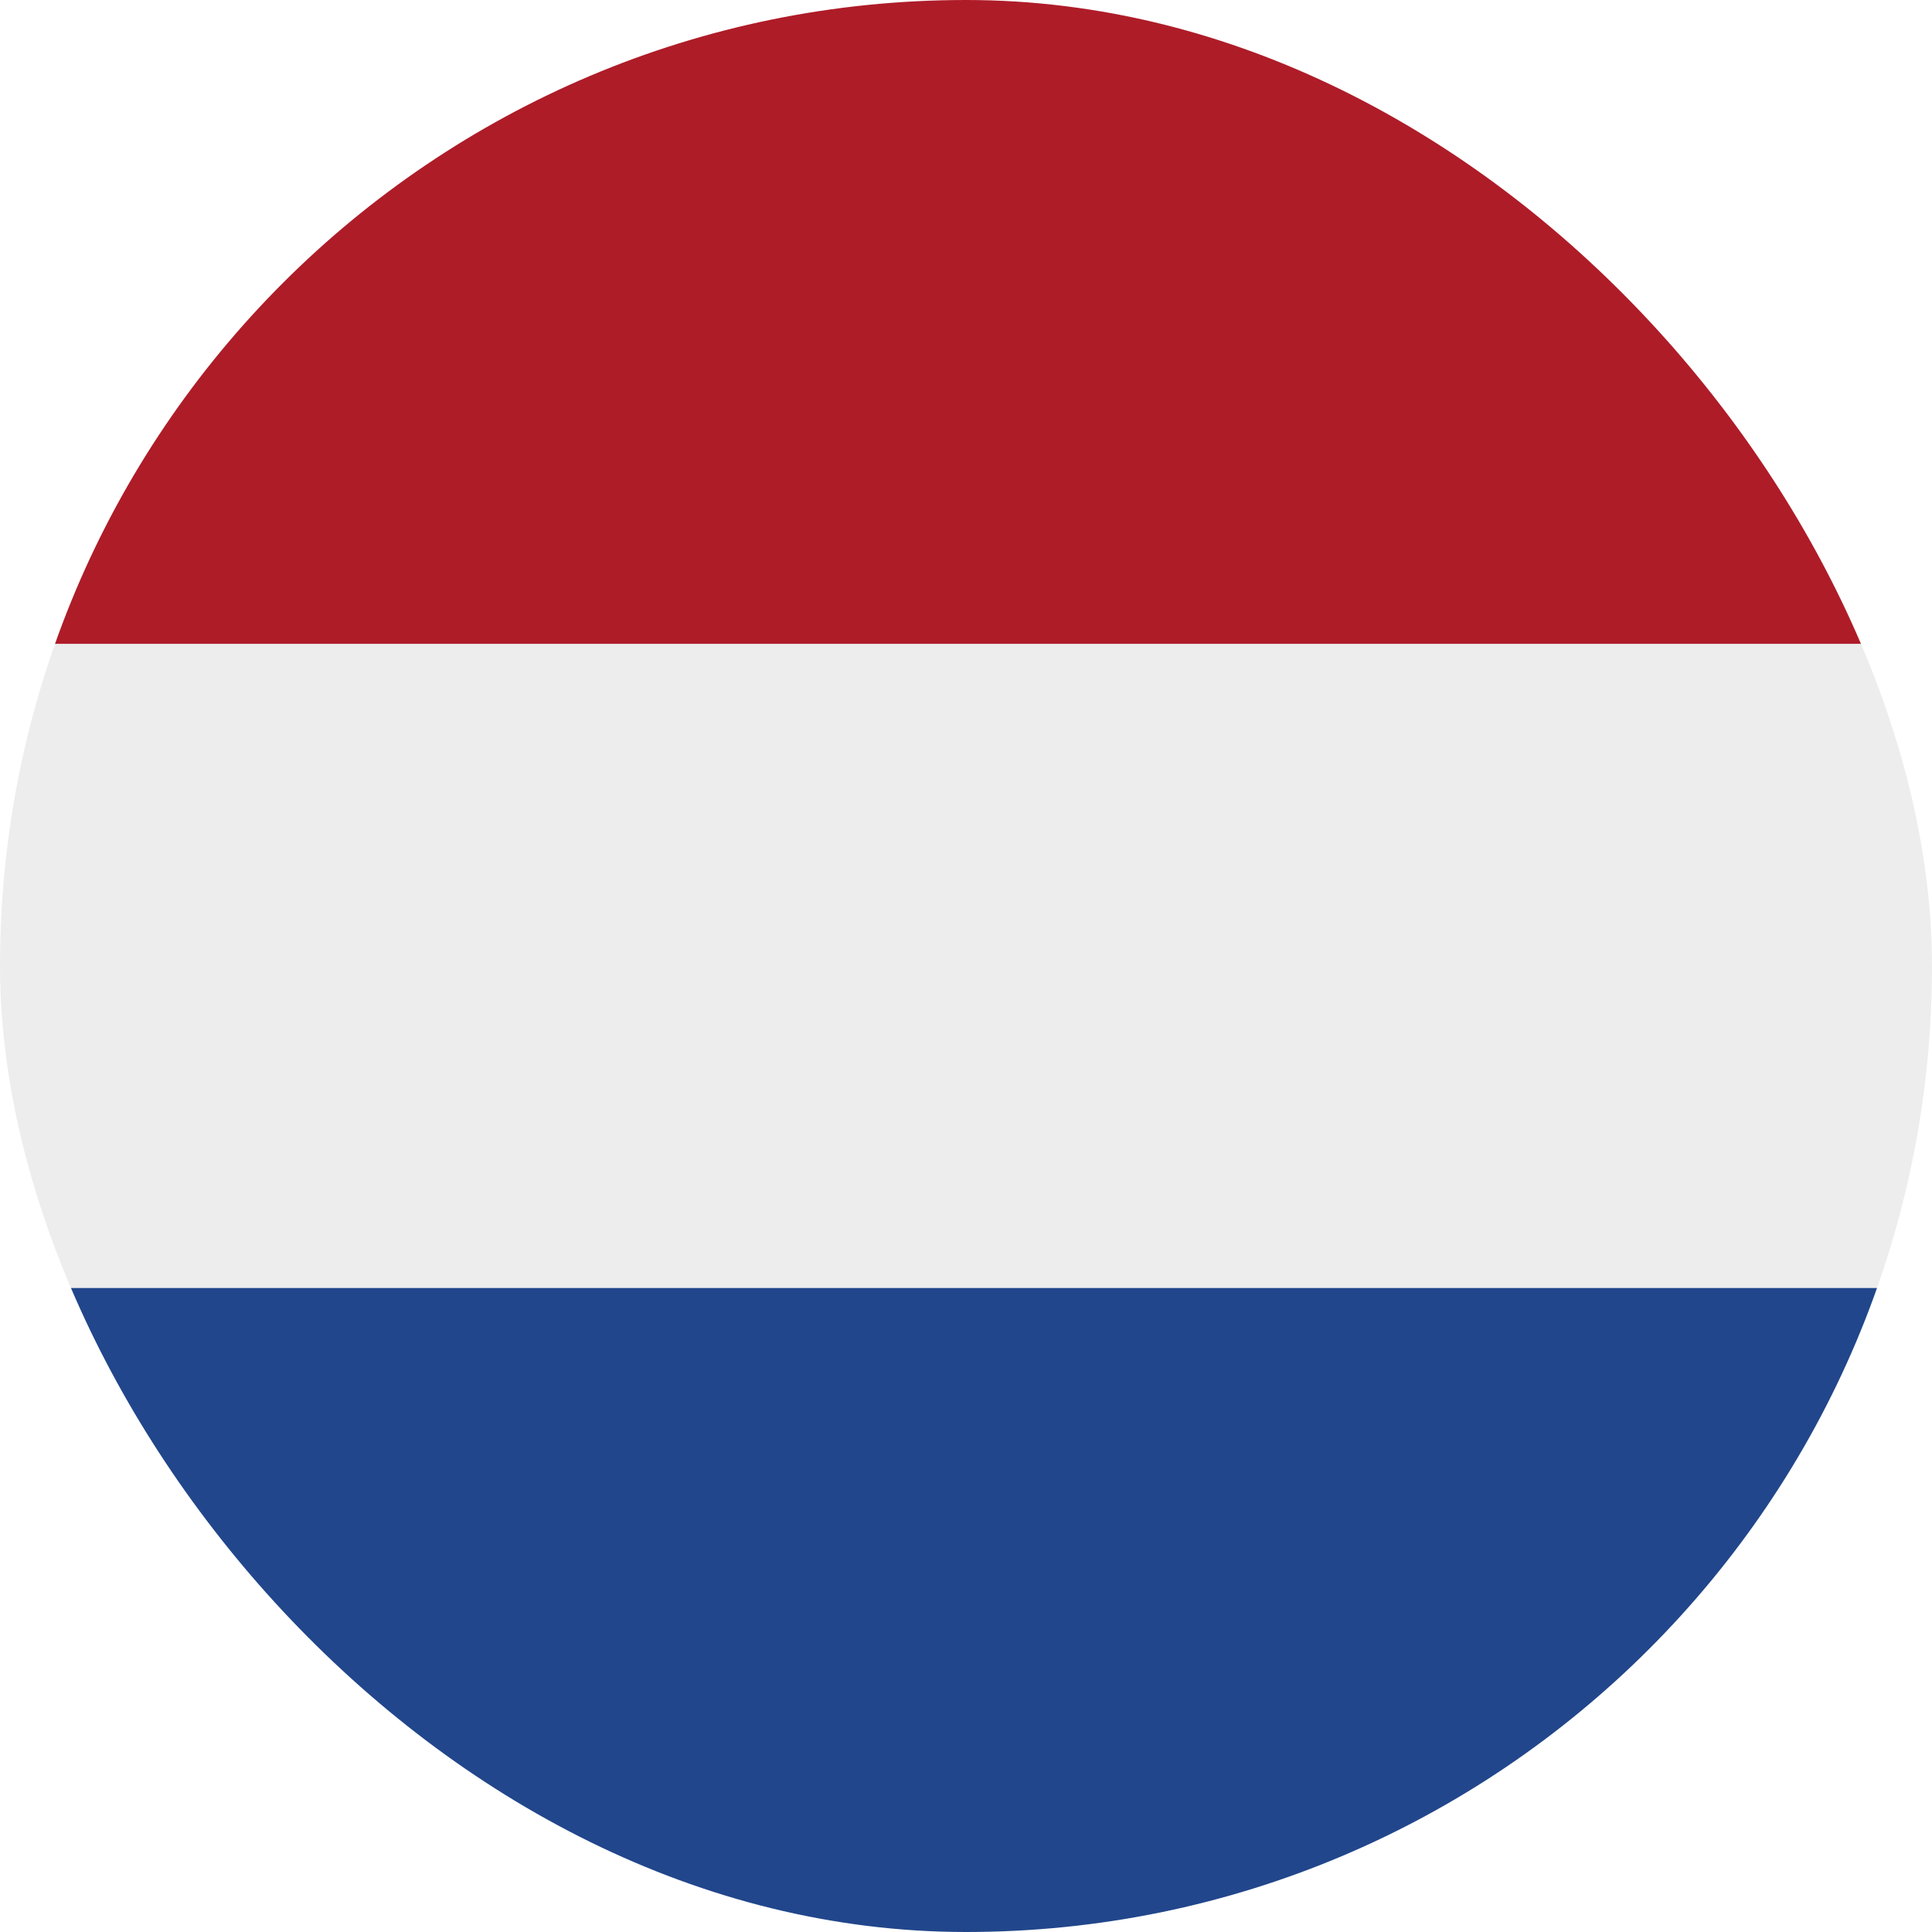 <svg width="24" height="24" viewBox="0 0 24 24" fill="none" xmlns="http://www.w3.org/2000/svg">
<g filter="url(#filter0_b_33_3870)">
<g clip-path="url(#clip0_33_3870)">
<rect width="24" height="8" fill="#AE1C28"/>
<rect width="24" height="8" transform="translate(0 8)" fill="#EDEDED"/>
<rect width="24" height="8" transform="translate(0 16)" fill="#21468B"/>
</g>
</g>
<defs>
<filter id="filter0_b_33_3870" x="-24" y="-24" width="72" height="72" filterUnits="userSpaceOnUse" color-interpolation-filters="sRGB">
<feFlood flood-opacity="0" result="BackgroundImageFix"/>
<feGaussianBlur in="BackgroundImageFix" stdDeviation="12"/>
<feComposite in2="SourceAlpha" operator="in" result="effect1_backgroundBlur_33_3870"/>
<feBlend mode="normal" in="SourceGraphic" in2="effect1_backgroundBlur_33_3870" result="shape"/>
</filter>
<clipPath id="clip0_33_3870">
<rect width="24" height="24" rx="12" fill="white"/>
</clipPath>
</defs>
</svg>
